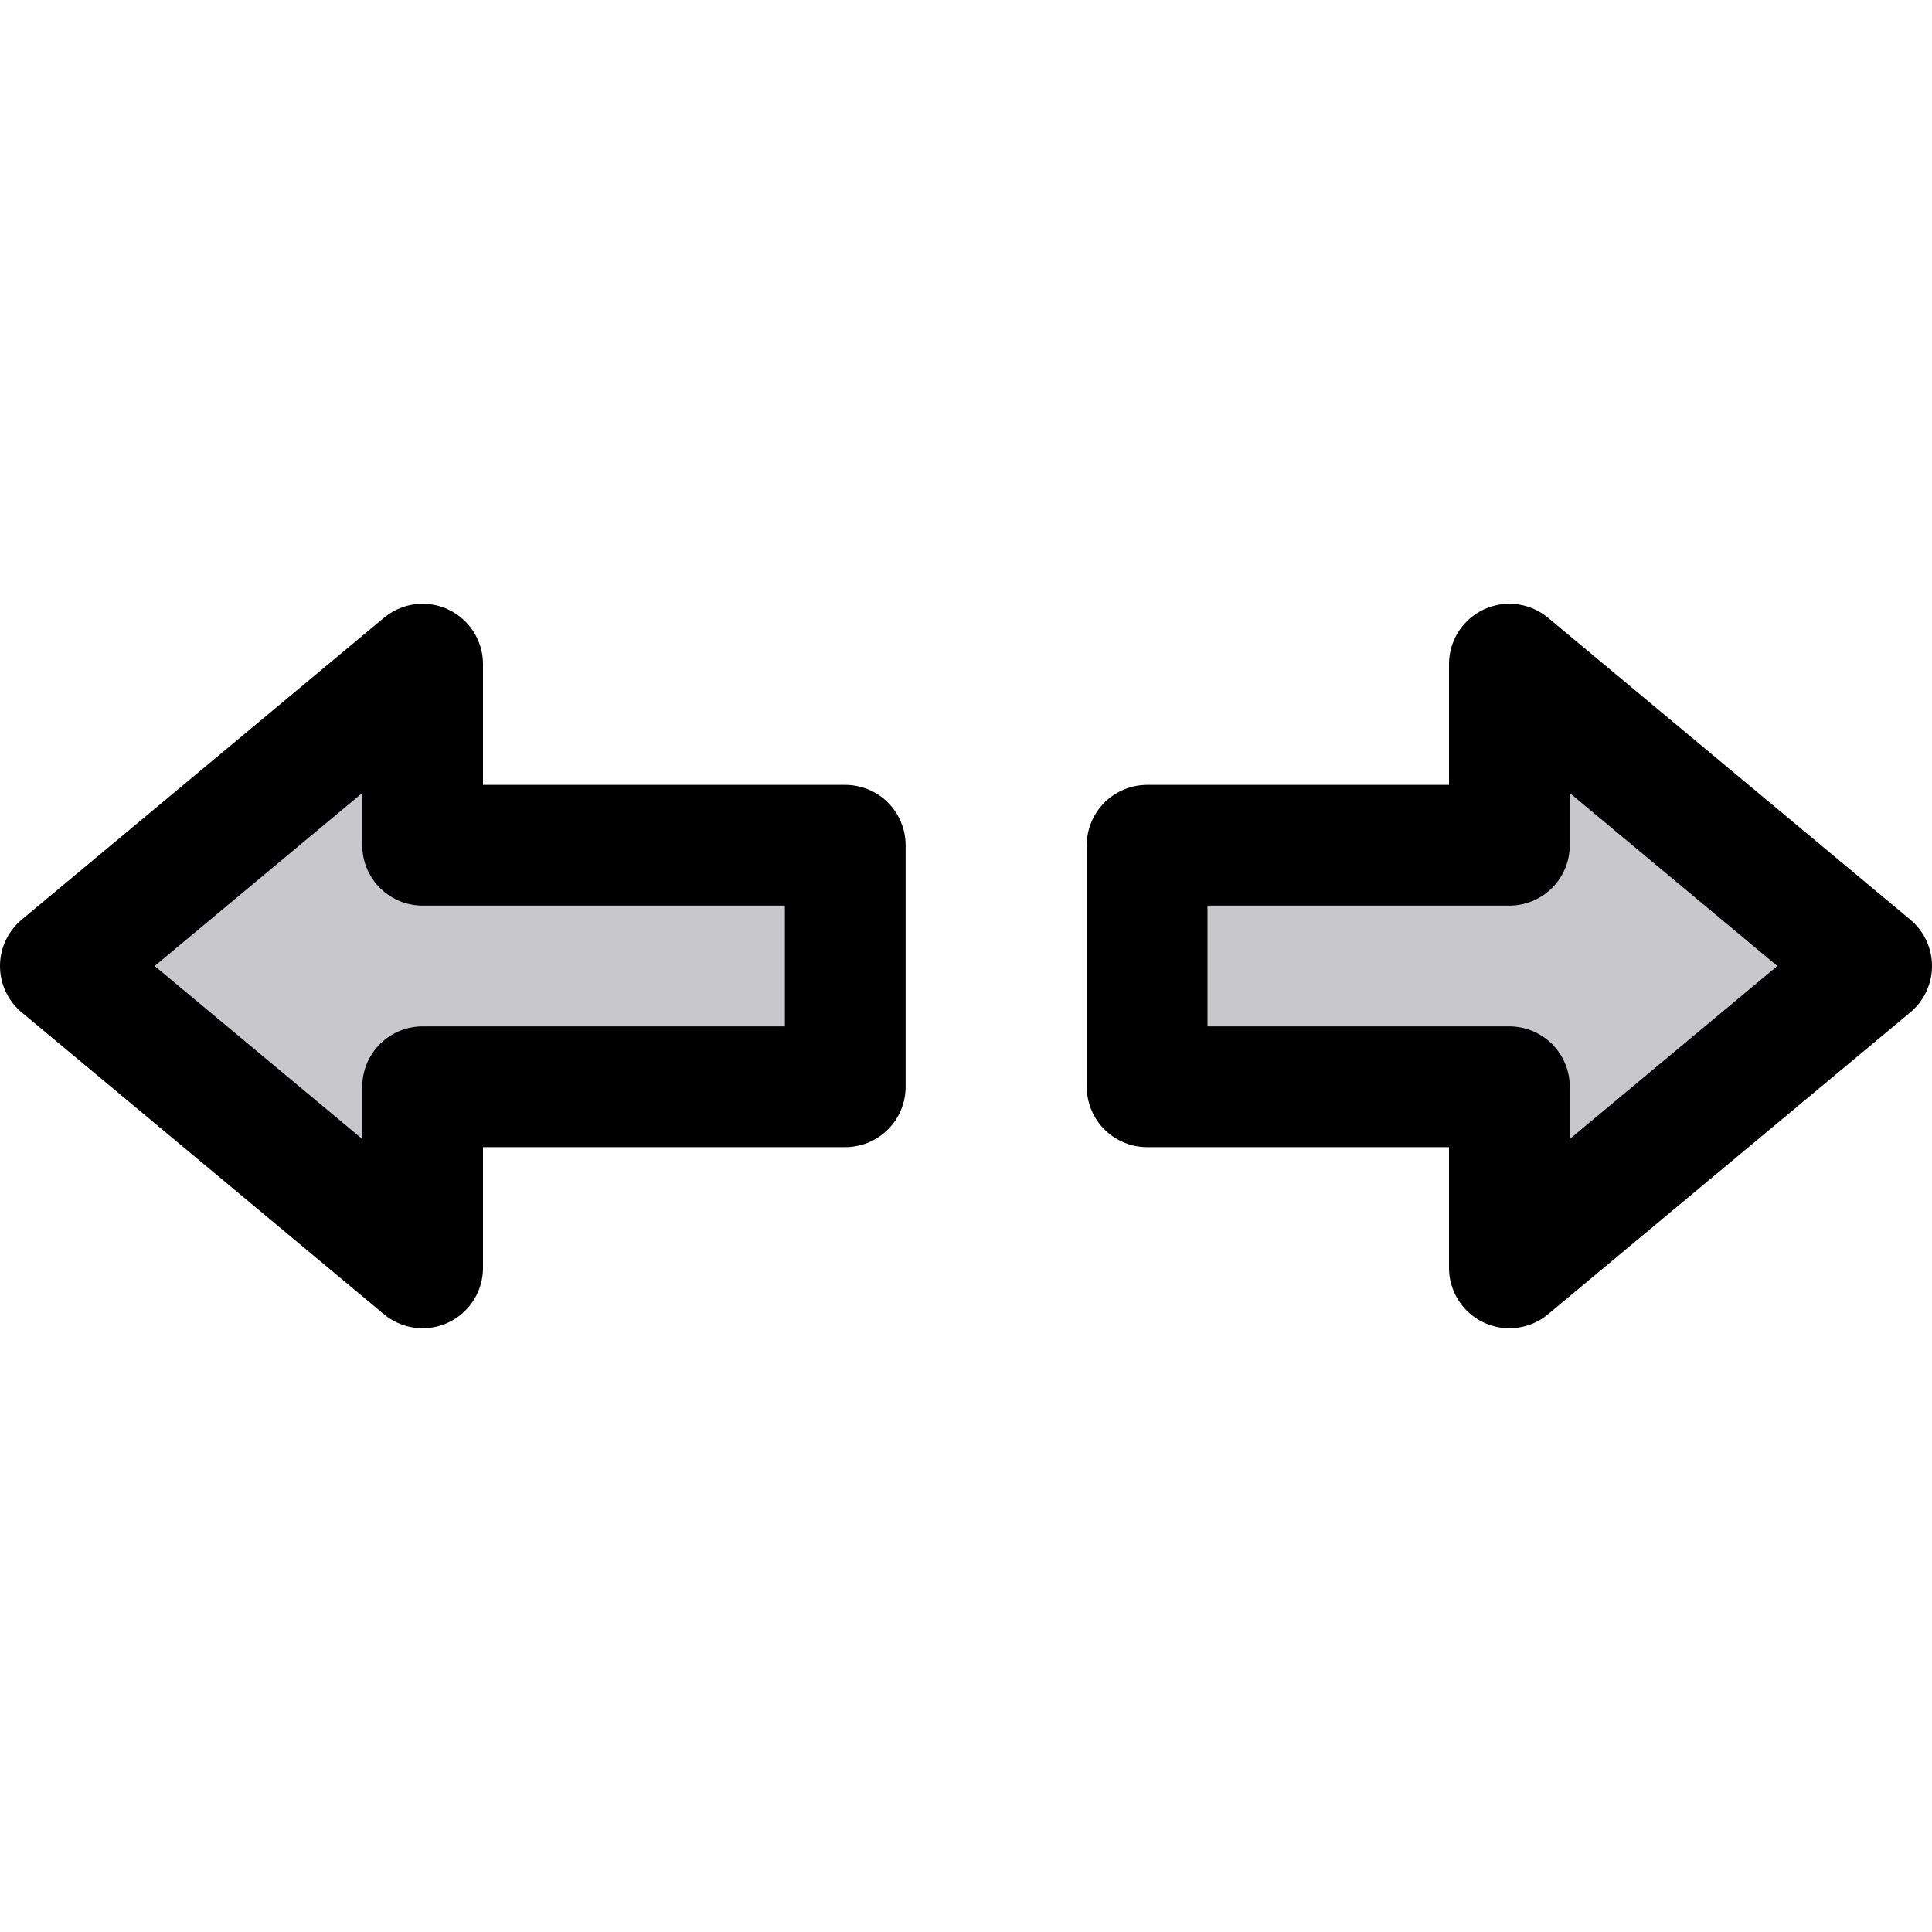 <?xml version="1.0" ?><svg fill="#C8C8CB" viewBox="0 0 32 32" xmlns="http://www.w3.org/2000/svg"><title/><g data-name="23-Arrow-direction-pointer" id="_23-Arrow-direction-pointer"><polygon points="31 16 25 11 25 14 19 14 19 18 25 18 25 21 31 16" style="stroke:#000;stroke-linecap:round;stroke-linejoin:round;stroke-width:2px"/><polygon points="1 16 7 21 7 18 14 18 14 14 7 14 7 11 1 16" style="stroke:#000;stroke-linecap:round;stroke-linejoin:round;stroke-width:2px"/></g></svg>